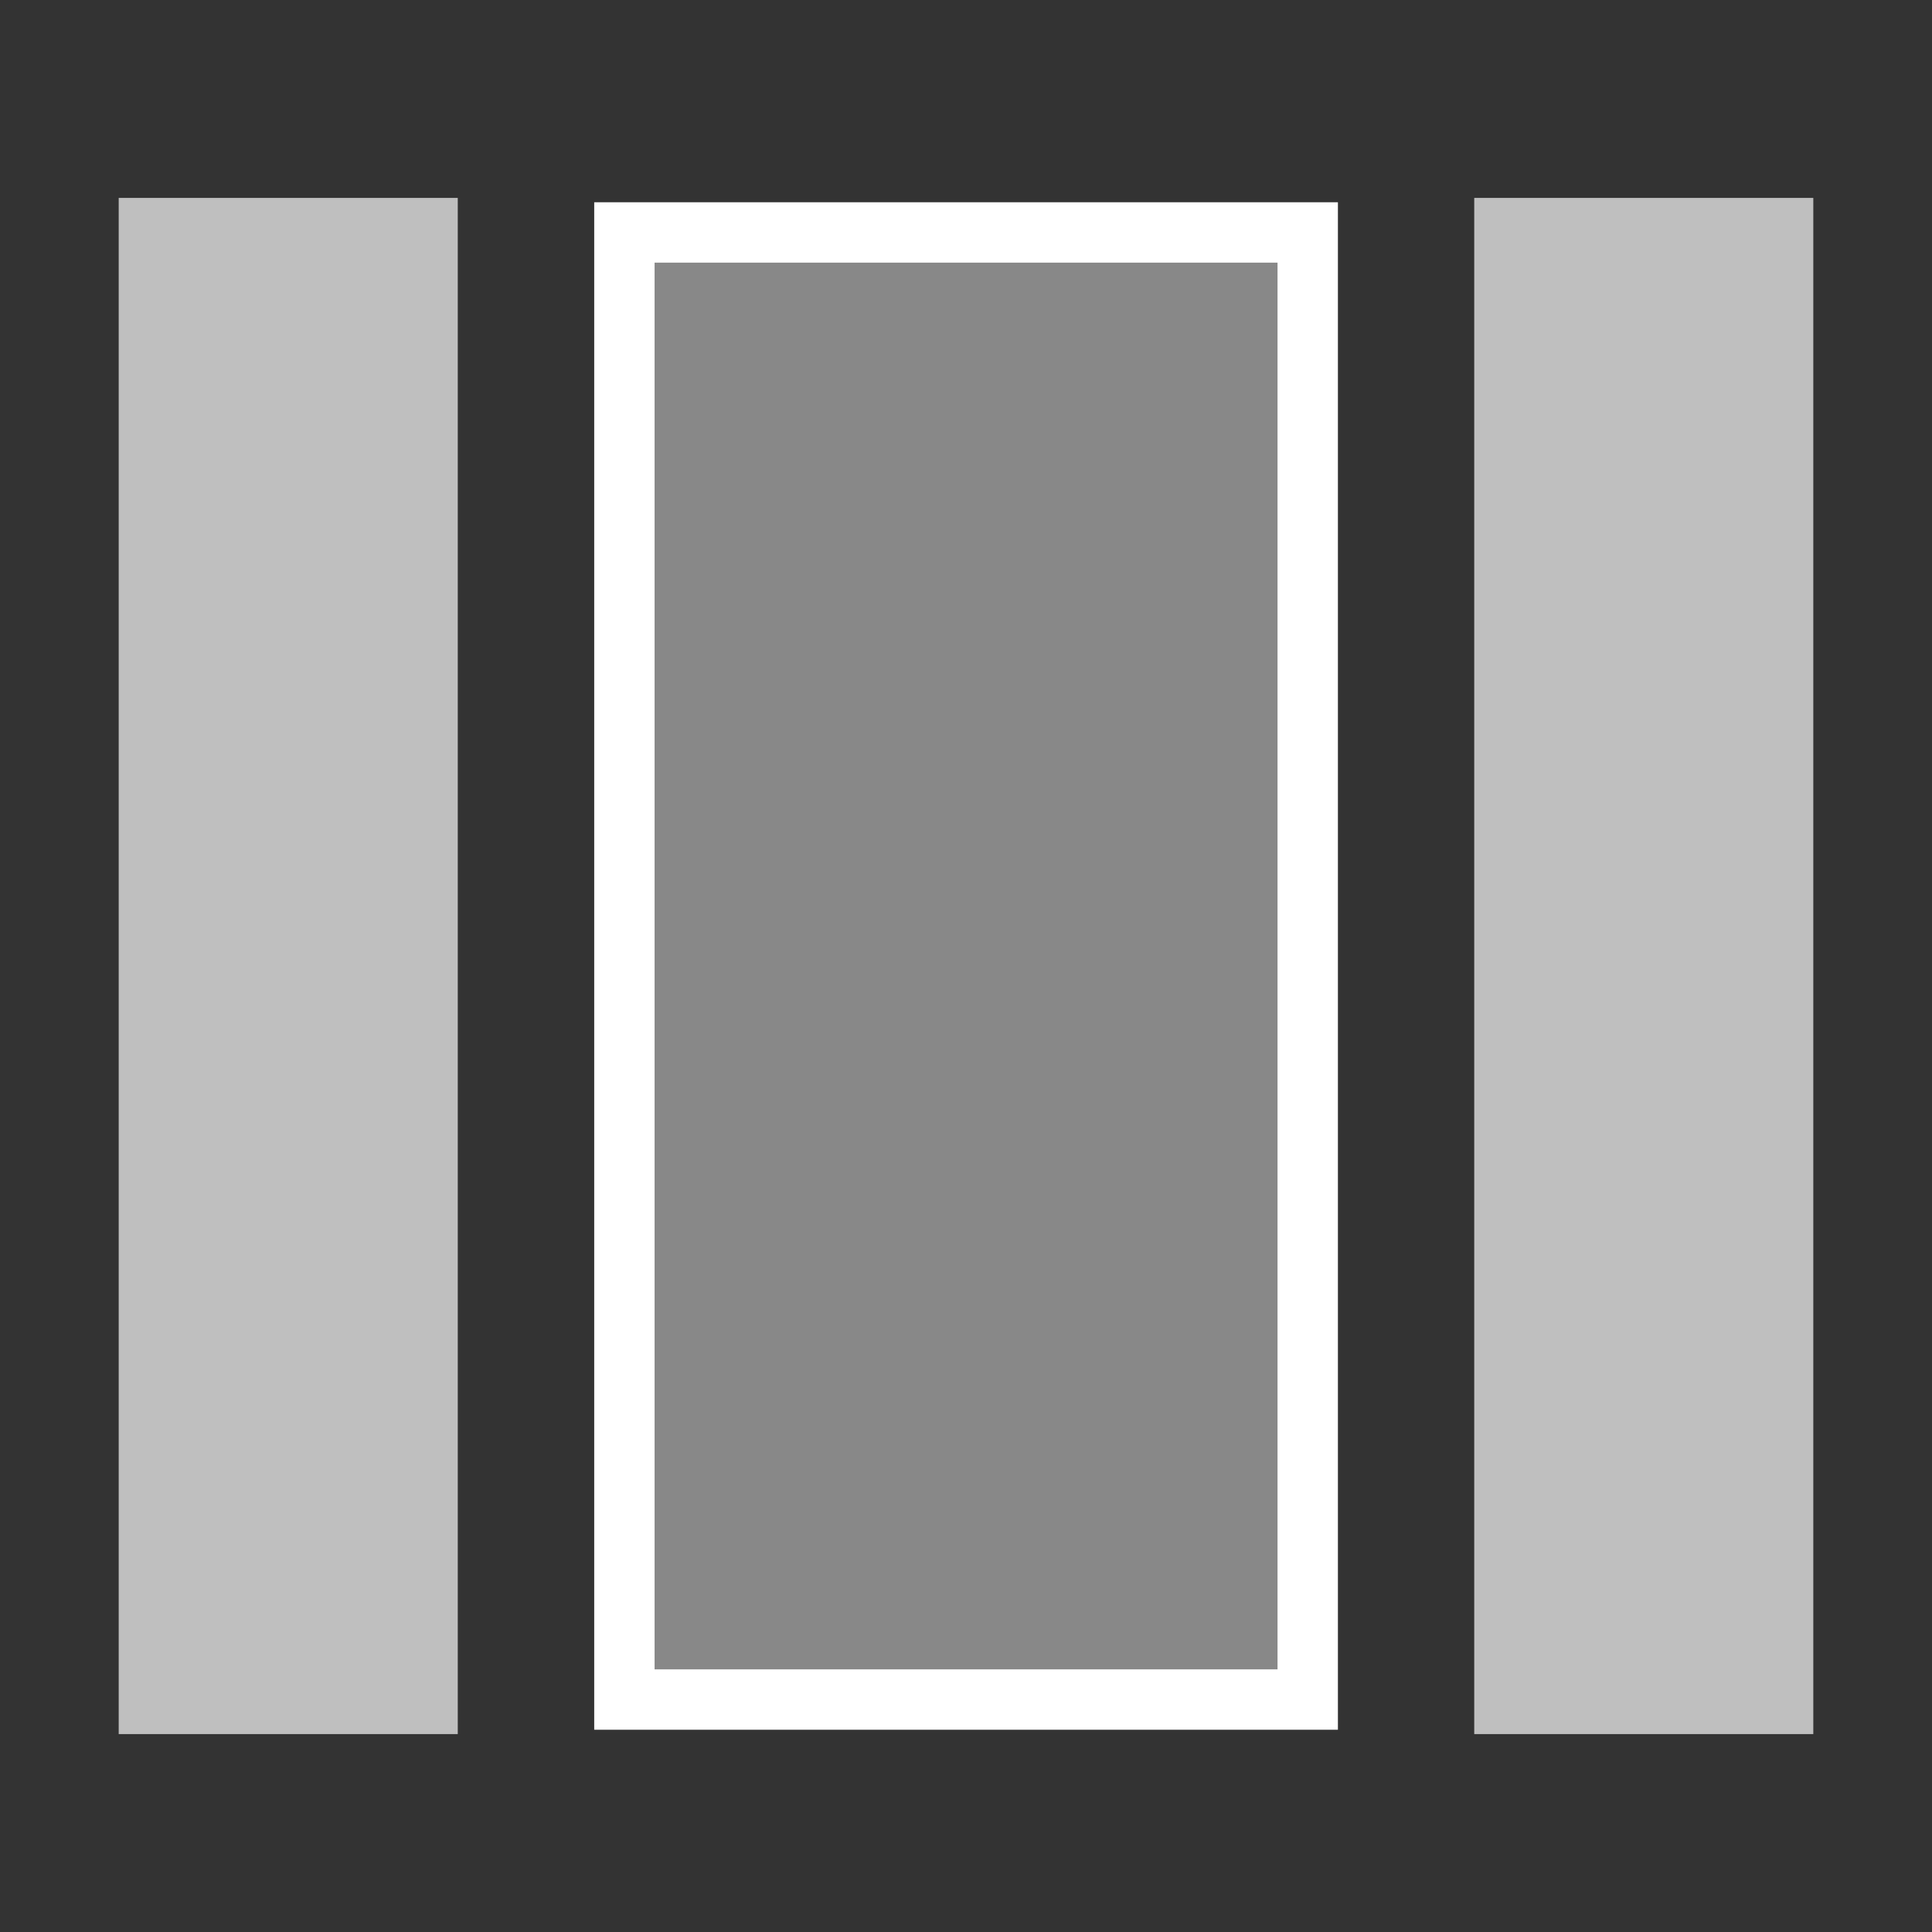 <?xml version="1.0" encoding="UTF-8" standalone="no"?>
<!-- Created with Inkscape (http://www.inkscape.org/) -->

<svg
   xmlns:dc="http://purl.org/dc/elements/1.1/"
   xmlns:cc="http://creativecommons.org/ns#"
   xmlns:rdf="http://www.w3.org/1999/02/22-rdf-syntax-ns#"
   xmlns:svg="http://www.w3.org/2000/svg"
   xmlns="http://www.w3.org/2000/svg"
   xmlns:sodipodi="http://sodipodi.sourceforge.net/DTD/sodipodi-0.dtd"
   xmlns:inkscape="http://www.inkscape.org/namespaces/inkscape"
   width="16mm"
   height="16mm"
   viewBox="0 0 16 16"
   version="1.1"
   id="svg7370"
   inkscape:version="0.92.4 5da689c313, 2019-01-14"
   sodipodi:docname="centerwork.svg">
  <rect x="0" y="0" width="16" height="16" fill="#333333" stroke="none"/>
  <defs
     id="defs7364" />
  <sodipodi:namedview
     id="base"
     pagecolor="#ffffff"
     bordercolor="#666666"
     borderopacity="1.0"
     inkscape:pageopacity="0.0"
     inkscape:pageshadow="2"
     inkscape:zoom="2.8"
     inkscape:cx="5.8571909"
     inkscape:cy="-47.71032"
     inkscape:document-units="mm"
     inkscape:current-layer="layer1"
     showgrid="false"
     fit-margin-top="0"
     fit-margin-left="0"
     fit-margin-right="0"
     fit-margin-bottom="0"
     inkscape:window-width="1918"
     inkscape:window-height="1042"
     inkscape:window-x="0"
     inkscape:window-y="0"
     inkscape:window-maximized="1" />
  <g
     inkscape:label="Layer 1"
     inkscape:groupmode="layer"
     id="layer1"
     transform="translate(-323.107,-31.22)">
    <rect
       style="opacity:1;fill:#888888;fill-opacity:1;stroke:#ffffff;stroke-width:0.5;stroke-linecap:square;stroke-linejoin:miter;stroke-miterlimit:4;stroke-dasharray:none;stroke-dashoffset:0;stroke-opacity:1"
       id="rect815-3-7-5"
       width="5.659"
       height="12.15"
       x="328.278"
       y="33.145"
       ry="0" />
    <rect
       style="opacity:1;fill:#eaeaea;fill-opacity:0.765;stroke:none;stroke-width:0.889;stroke-linecap:square;stroke-linejoin:miter;stroke-miterlimit:4;stroke-dasharray:none;stroke-dashoffset:0;stroke-opacity:1"
       id="rect1386-6-6-3-3"
       width="2.808"
       height="12.722"
       x="335.316"
       y="32.859" />
    <rect
       style="opacity:1;fill:#eaeaea;fill-opacity:0.765;stroke:none;stroke-width:0.889;stroke-linecap:square;stroke-linejoin:miter;stroke-miterlimit:4;stroke-dasharray:none;stroke-dashoffset:0;stroke-opacity:1"
       id="rect1386-6-6-3-3-2"
       width="2.808"
       height="12.722"
       x="324.09"
       y="32.859" />
  </g>
</svg>
